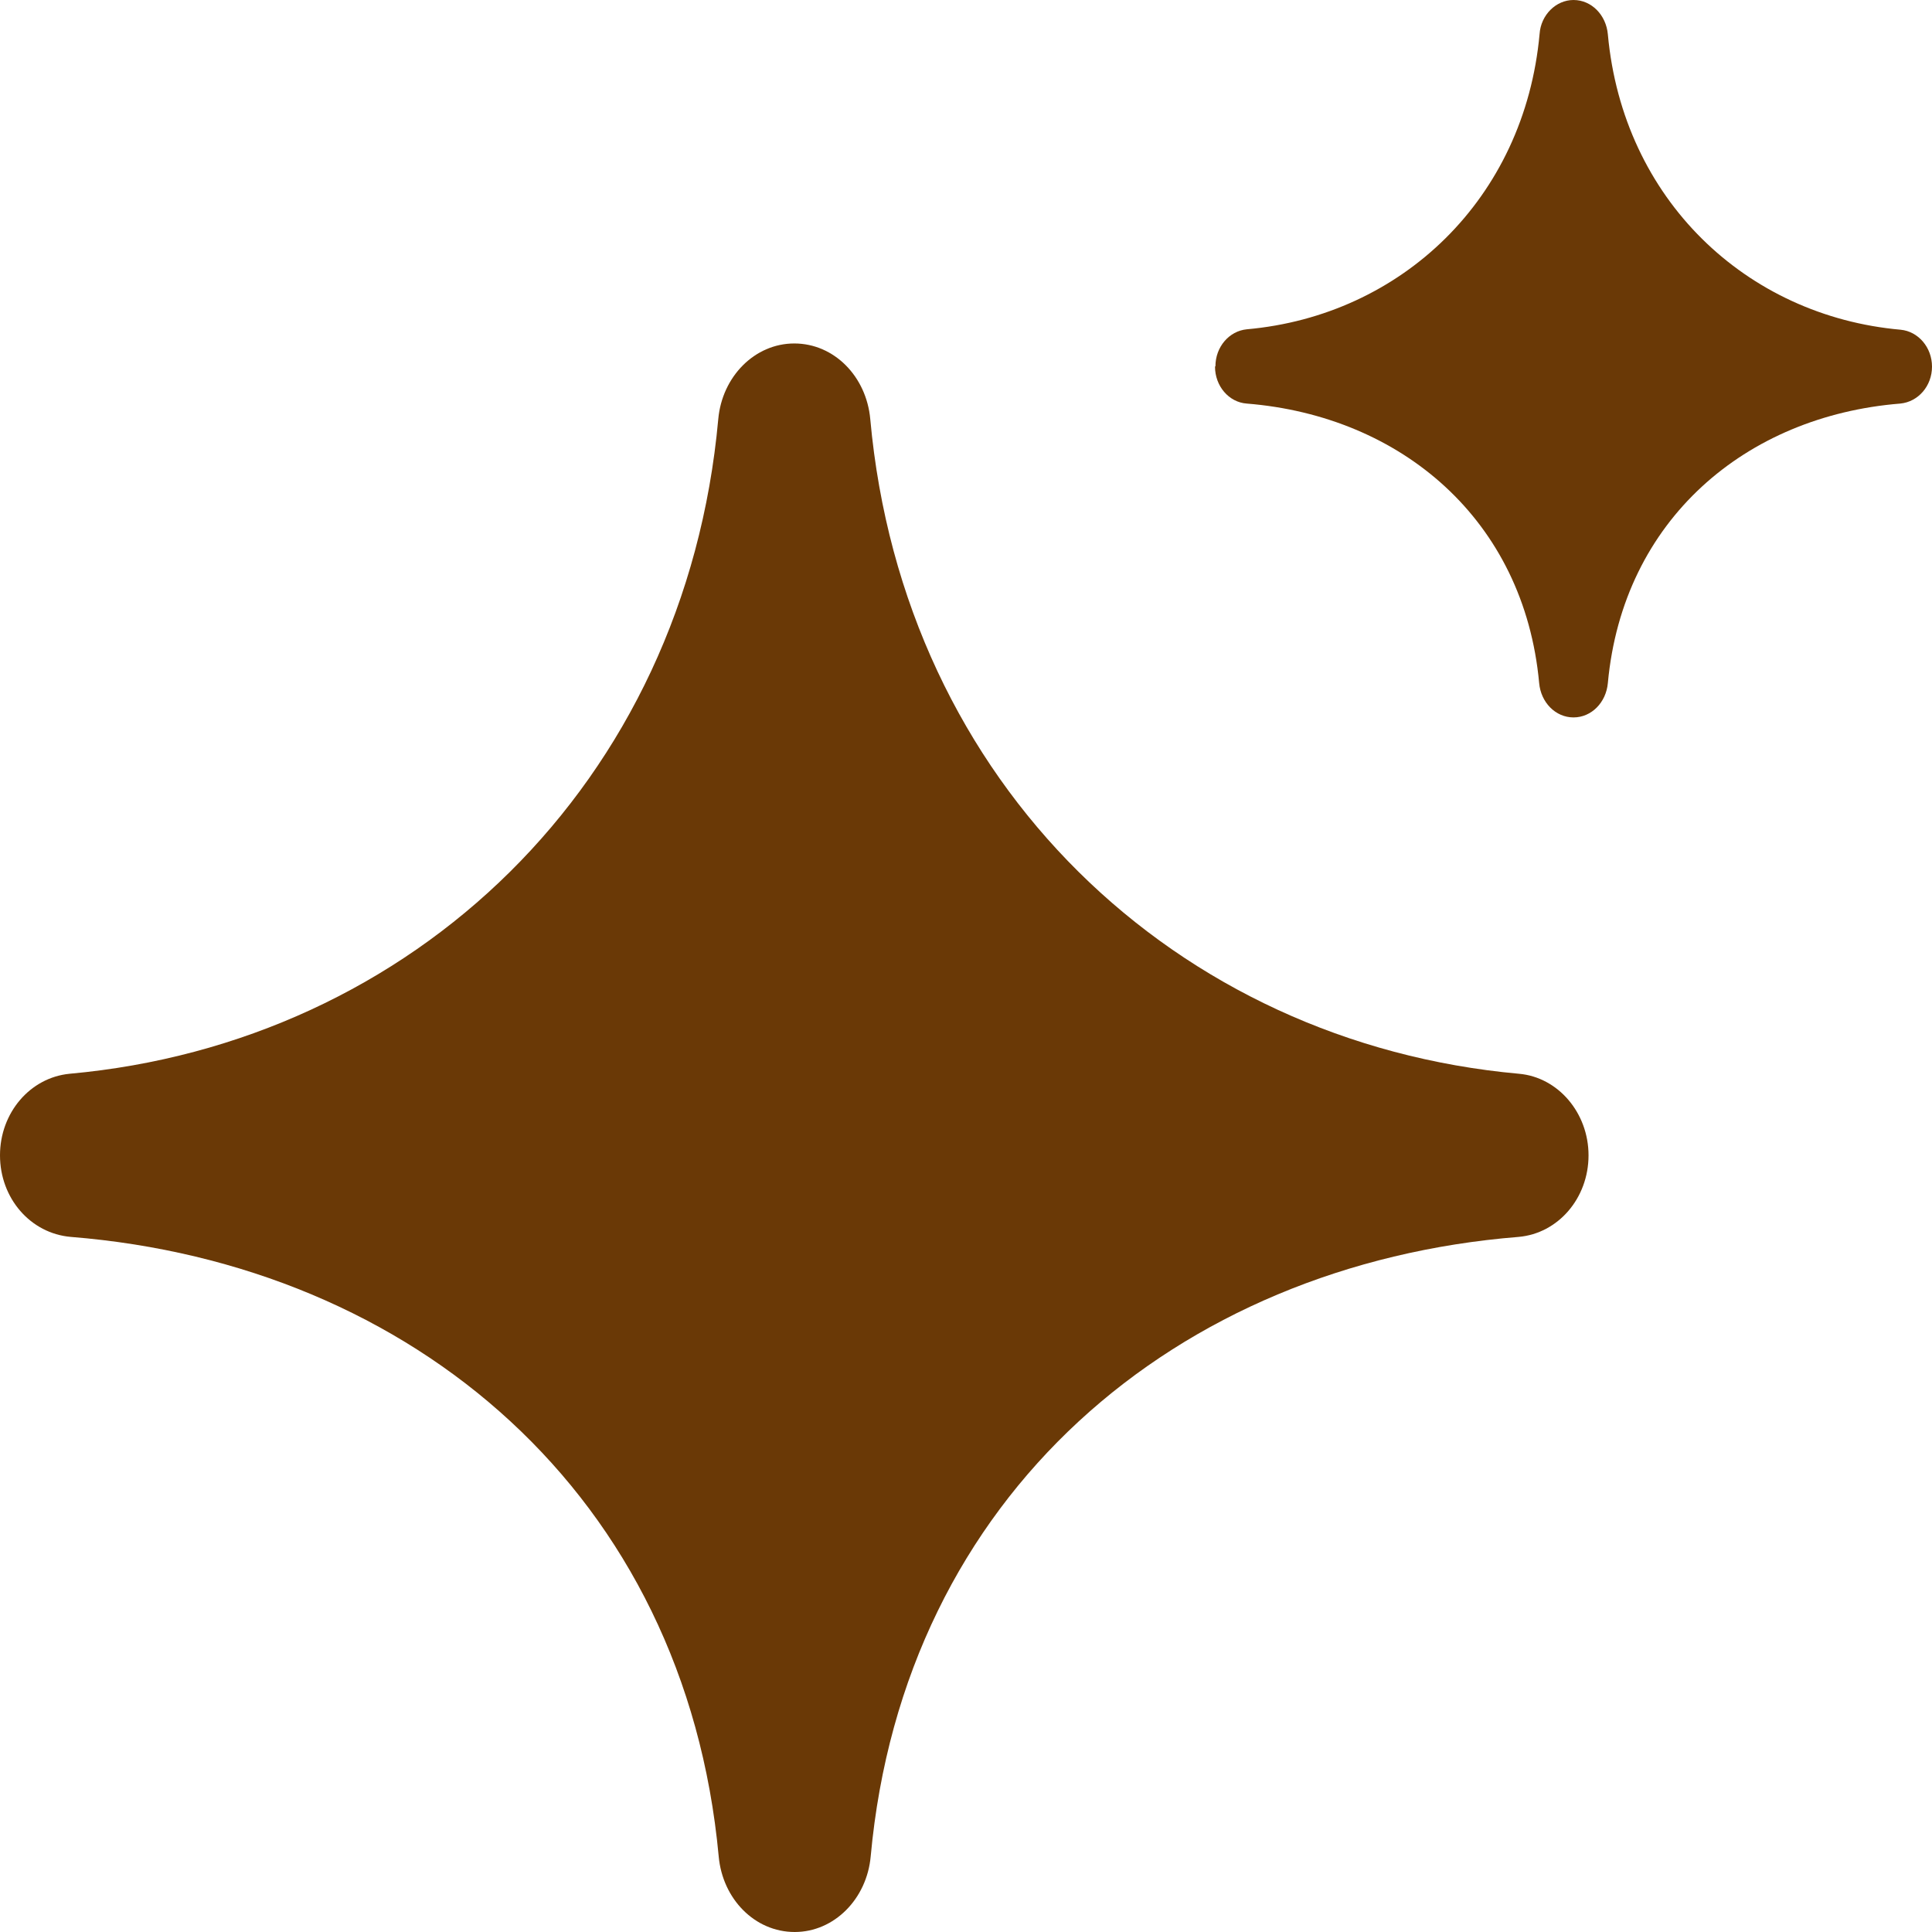 <svg width="45" height="45" viewBox="0 0 45 45" fill="none" xmlns="http://www.w3.org/2000/svg">
<path d="M0 26.91C0 25.92 0.7 25.1 1.62 25.01C9.6 24.29 15.96 18.27 16.73 9.76C16.82 8.77 17.58 8 18.5 8C19.43 8 20.18 8.77 20.27 9.76C21.04 18.27 27.4 24.29 35.38 25.01C36.29 25.09 37 25.92 37 26.91C37 27.91 36.29 28.73 35.37 28.81C27.4 29.45 21.05 34.82 20.28 43.24C20.19 44.23 19.43 45 18.51 45C17.58 45 16.83 44.23 16.74 43.24C15.96 34.82 9.62 29.45 1.65 28.81C0.71 28.73 0 27.91 0 26.91Z" fill="#6A3906"/>
<path d="M28.31 8.53C28.31 8.08 28.63 7.71 29.04 7.67C32.64 7.35 35.51 4.63 35.86 0.79C35.89 0.35 36.24 0 36.65 0C37.07 0 37.41 0.35 37.45 0.8C37.8 4.64 40.67 7.36 44.27 7.68C44.68 7.72 45 8.09 45 8.54C45 8.99 44.68 9.36 44.26 9.4C40.66 9.69 37.8 12.11 37.45 15.91C37.41 16.36 37.07 16.71 36.65 16.71C36.23 16.71 35.89 16.36 35.85 15.91C35.5 12.11 32.64 9.69 29.04 9.4C28.62 9.37 28.3 8.99 28.3 8.54L28.31 8.53Z" fill="#6A3906"/>
</svg>
